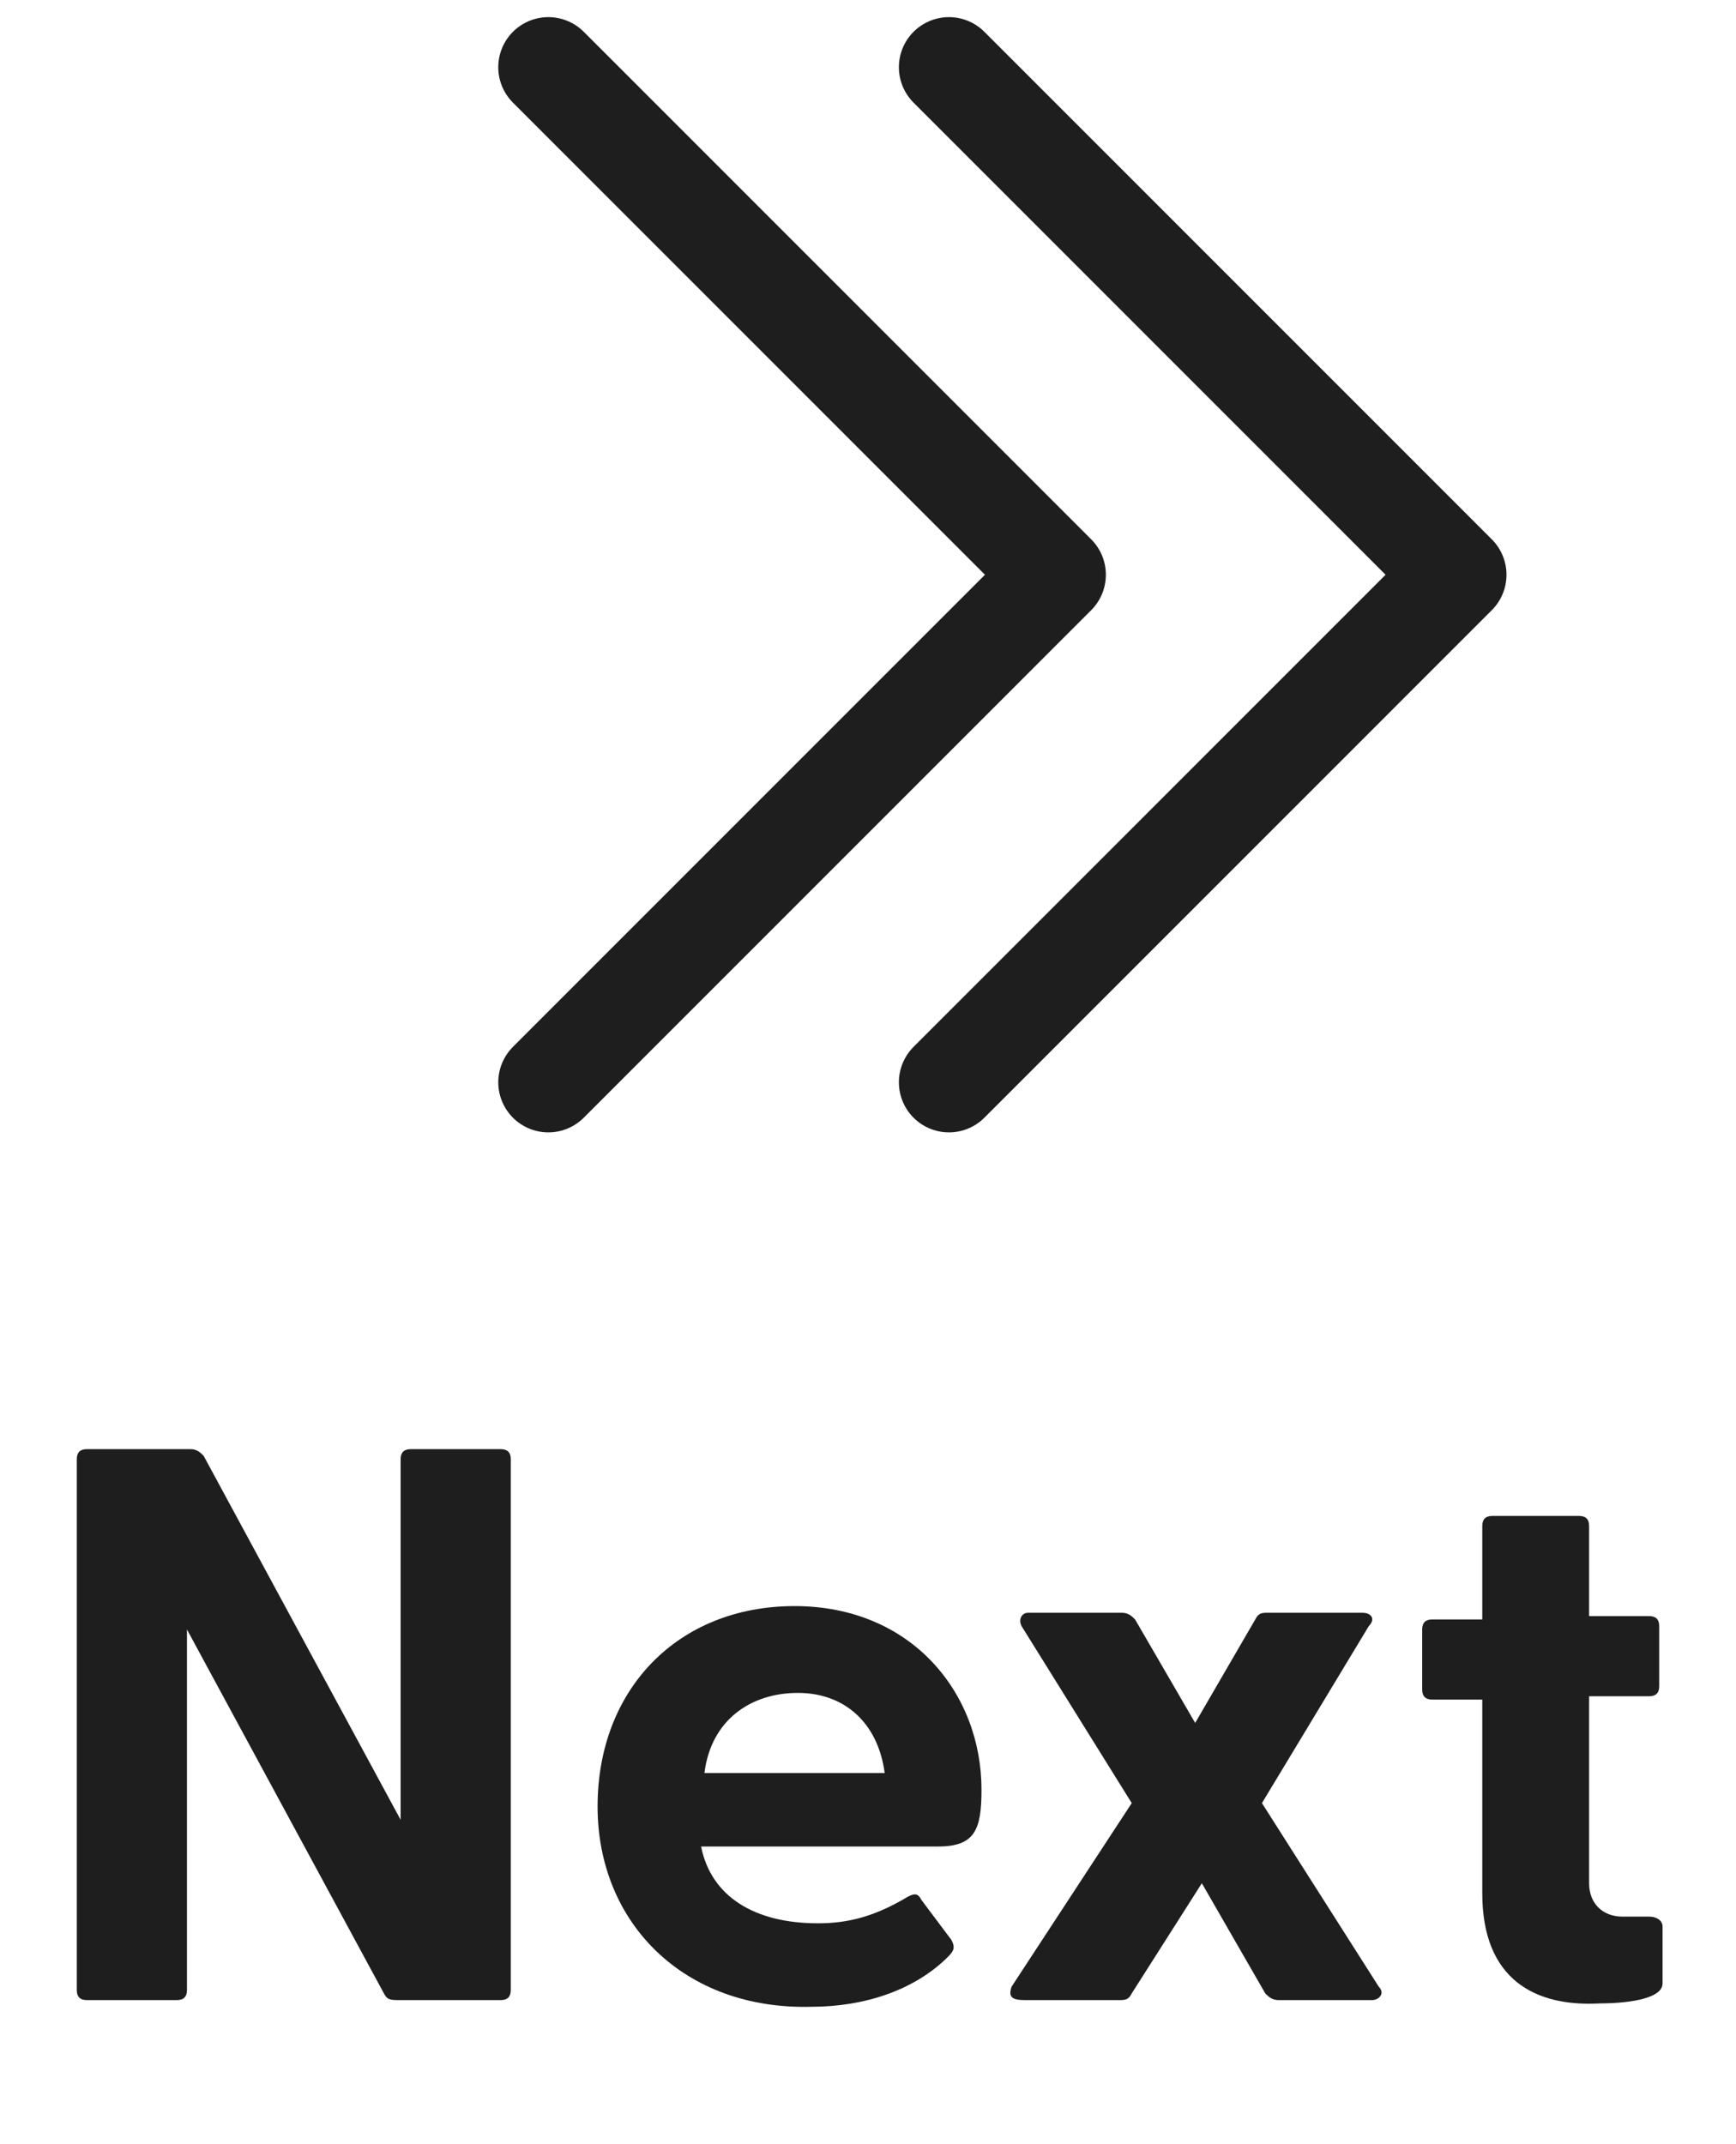 <?xml version="1.0" encoding="utf-8"?>
<!-- Generator: Adobe Illustrator 24.0.1, SVG Export Plug-In . SVG Version: 6.00 Build 0)  -->
<svg version="1.1" id="Layer_1" xmlns="http://www.w3.org/2000/svg" xmlns:xlink="http://www.w3.org/1999/xlink" x="0px" y="0px"
	 viewBox="0 0 52 64.2" style="enable-background:new 0 0 52 64.2;" xml:space="preserve">
<style type="text/css">
	.st0{enable-background:new    ;}
	.st1{fill:#1E1E1E;}
	.st2{fill:none;stroke:#1E1E1E;stroke-width:3;stroke-linecap:round;stroke-linejoin:round;}
</style>
<g class="st0">
	<path class="st1" d="M11.5,59.7L5.6,48.8v10.8c0,0.2-0.1,0.3-0.3,0.3H2.6c-0.2,0-0.3-0.1-0.3-0.3V43.7c0-0.2,0.1-0.3,0.3-0.3h3.1
		c0.2,0,0.3,0.1,0.4,0.2l5.9,10.9V43.7c0-0.2,0.1-0.3,0.3-0.3h2.7c0.2,0,0.3,0.1,0.3,0.3v15.9c0,0.2-0.1,0.3-0.3,0.3H12
		C11.7,59.9,11.6,59.9,11.5,59.7z"/>
	<path class="st1" d="M17.9,54.1c0-3.5,2.4-6,5.9-6s5.6,2.6,5.6,5.5c0,1.2-0.2,1.7-1.3,1.7H21c0.3,1.5,1.6,2.3,3.5,2.3
		c0.9,0,1.7-0.2,2.7-0.8c0.2-0.1,0.3-0.1,0.4,0.1l0.9,1.2c0.1,0.2,0.1,0.3-0.1,0.5c-1,1-2.5,1.5-4.1,1.5
		C20.5,60.2,17.9,57.6,17.9,54.1z M26.5,53.1c-0.2-1.5-1.2-2.4-2.6-2.4s-2.6,0.8-2.8,2.4H26.5z"/>
	<path class="st1" d="M30.3,59.5l3.6-5.5l-3.3-5.3c-0.1-0.2,0-0.4,0.2-0.4h2.8c0.2,0,0.3,0.1,0.4,0.2l1.8,3.1l1.8-3.1
		c0.1-0.2,0.2-0.2,0.4-0.2h2.8c0.3,0,0.4,0.2,0.2,0.4L37.8,54l3.5,5.5c0.2,0.2,0,0.4-0.2,0.4h-2.8c-0.2,0-0.3-0.1-0.4-0.2l-1.9-3.3
		l-2.1,3.3c-0.1,0.2-0.2,0.2-0.4,0.2h-2.8C30.3,59.9,30.2,59.8,30.3,59.5z"/>
	<path class="st1" d="M44.4,56.7v-5.8h-1.5c-0.2,0-0.3-0.1-0.3-0.3v-1.8c0-0.2,0.1-0.3,0.3-0.3h1.5v-2.8c0-0.2,0.1-0.3,0.3-0.3h2.6
		c0.2,0,0.3,0.1,0.3,0.3v2.7h1.8c0.2,0,0.3,0.1,0.3,0.3v1.8c0,0.2-0.1,0.3-0.3,0.3h-1.8v5.6c0,0.6,0.4,1,1,1c0.2,0,0.4,0,0.8,0
		c0.2,0,0.4,0.1,0.4,0.3v1.7c0,0.5-1.2,0.6-1.9,0.6C46,60.1,44.4,59.3,44.4,56.7z"/>
</g>
<g>
	<g id="Group_14_1_" transform="translate(1709.225 1027.213) rotate(180)">
		<g>
			<g id="Group_13_1_" transform="translate(-2 -2)">
				<path id="Path_9_1_" class="st2" d="M1694.8,996.8l-15.2,15.2l15.2,15.2"/>
			</g>
		</g>
	</g>
	<g id="Group_72" transform="translate(1697.225 1027.213) rotate(180)">
		<g>
			<g id="Group_13-2" transform="translate(-2 -2)">
				<path id="Path_9-2" class="st2" d="M1670.8,996.8l-15.2,15.2l15.2,15.2"/>
			</g>
		</g>
	</g>
</g>
</svg>
